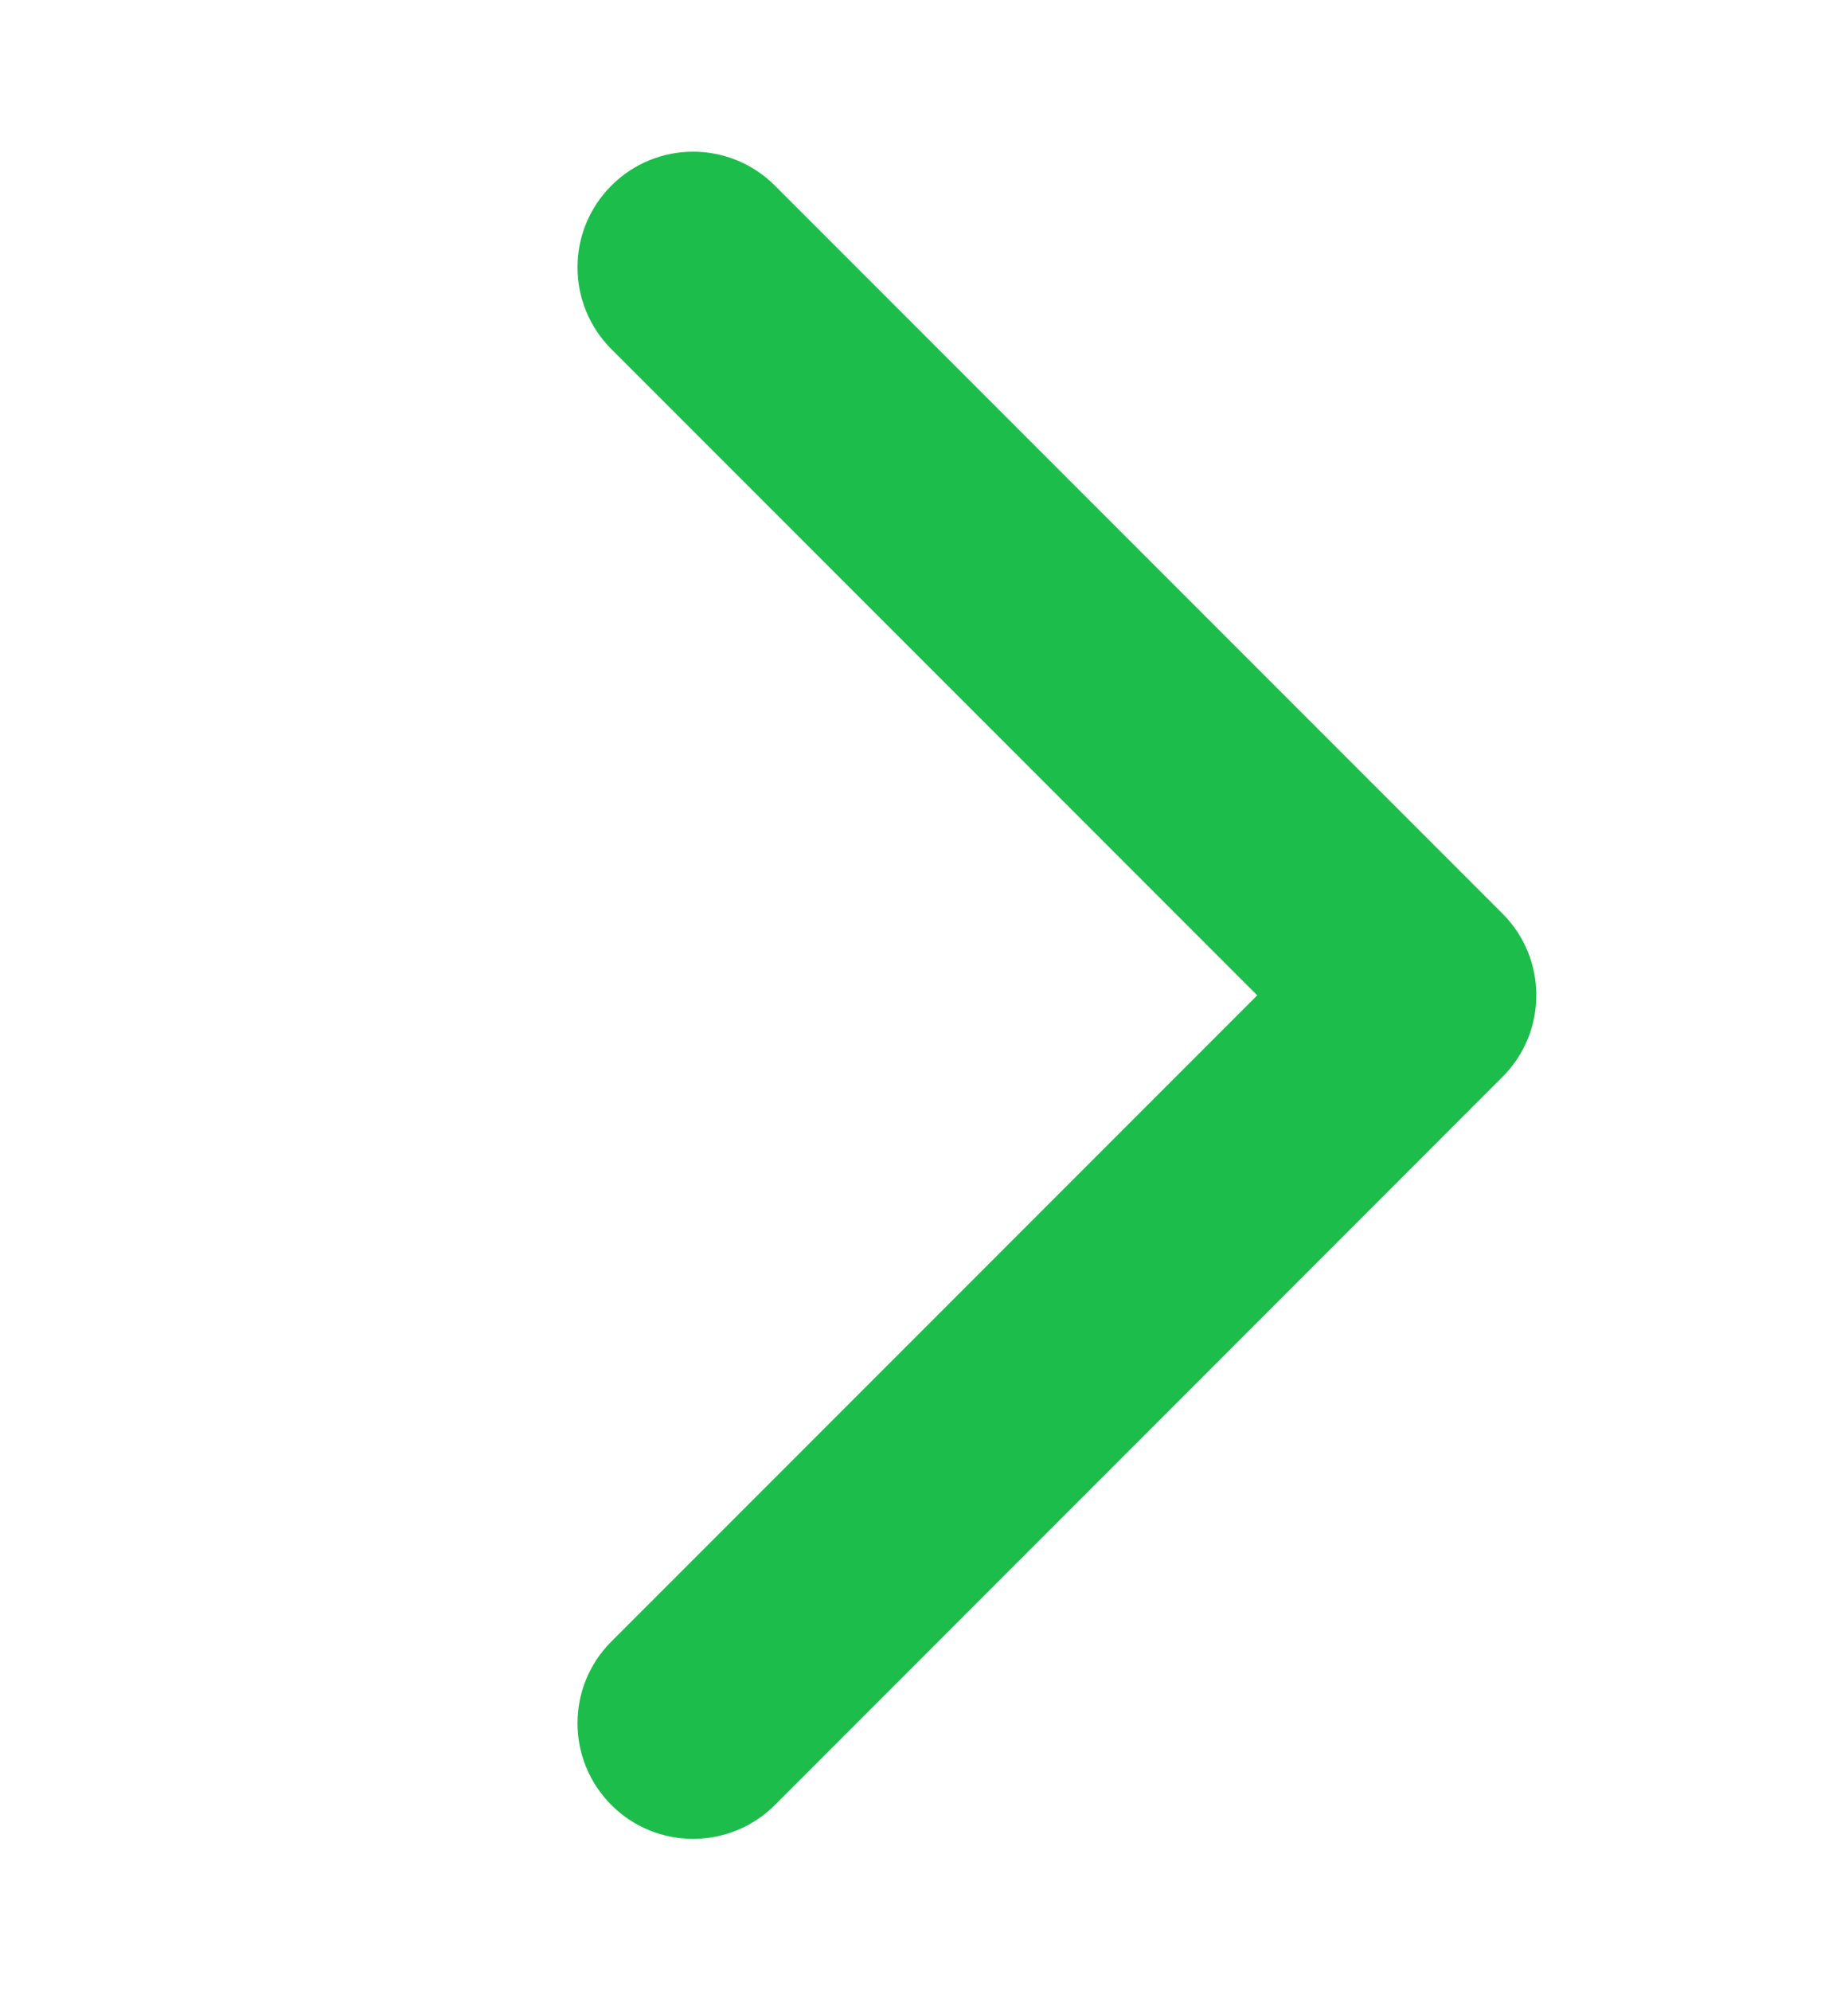 <svg xmlns="http://www.w3.org/2000/svg" width="13" height="14" viewBox="0 0 13 14" fill="none">
  <path fill-rule="evenodd" clip-rule="evenodd" d="M4.301 2.455C3.983 2.137 3.983 1.622 4.301 1.305C4.618 0.987 5.133 0.987 5.451 1.305L10.569 6.423C10.887 6.74 10.887 7.255 10.569 7.572L5.451 12.691C5.133 13.008 4.618 13.008 4.301 12.691C3.983 12.373 3.983 11.858 4.301 11.541L8.844 6.998L4.301 2.455Z" fill="#1DBD4B"/>
</svg>